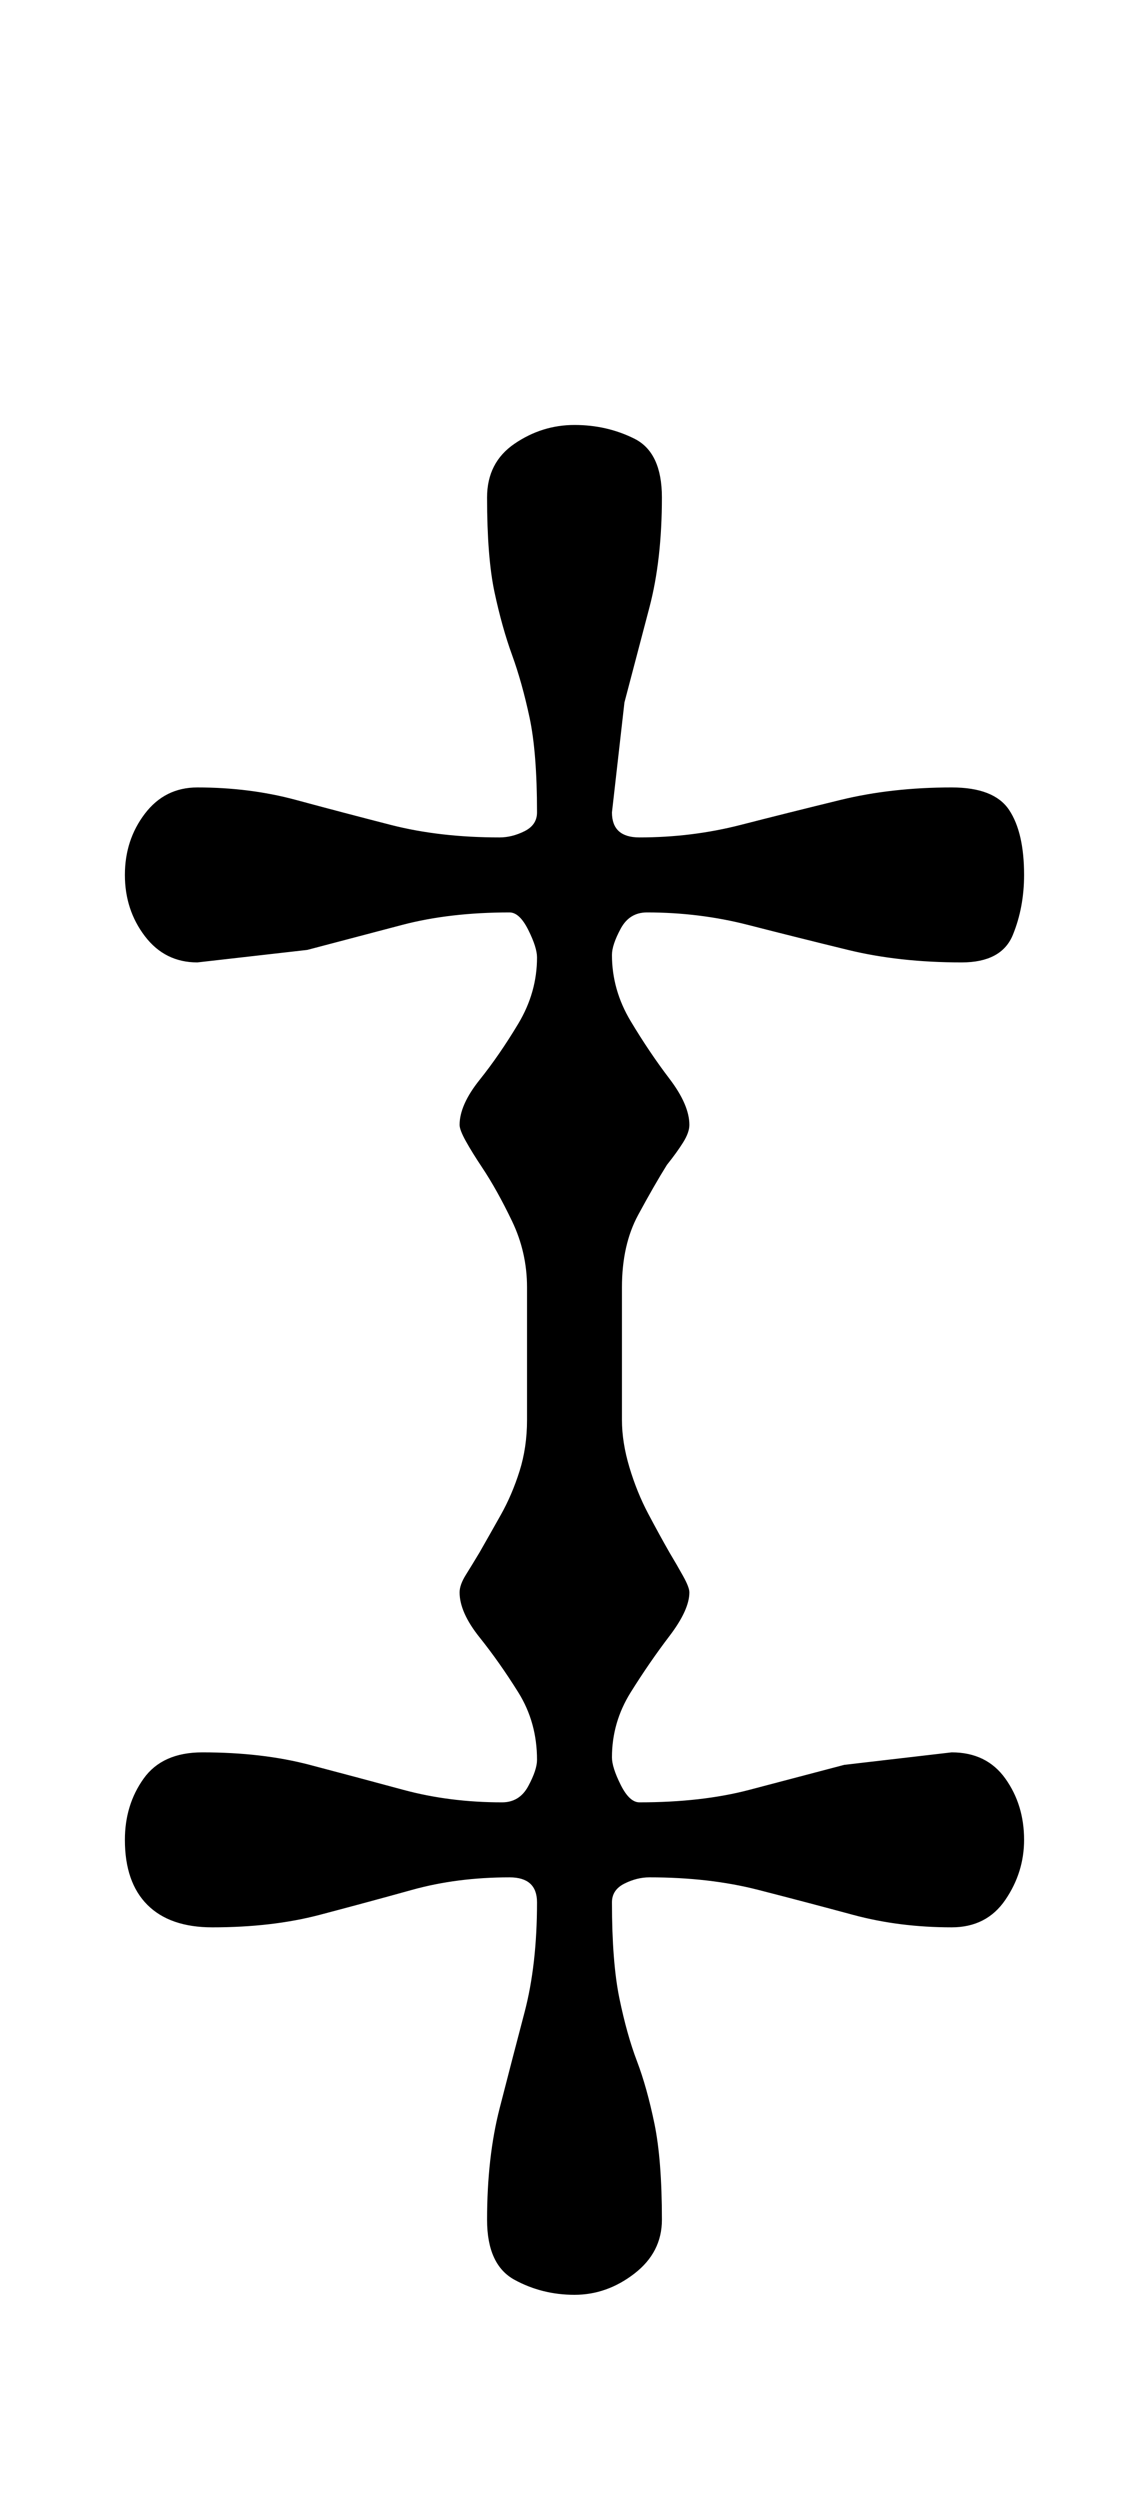 <?xml version="1.0" standalone="no"?>
<!DOCTYPE svg PUBLIC "-//W3C//DTD SVG 1.1//EN" "http://www.w3.org/Graphics/SVG/1.1/DTD/svg11.dtd" >
<svg xmlns="http://www.w3.org/2000/svg" xmlns:xlink="http://www.w3.org/1999/xlink" version="1.1" viewBox="-10 0 450 1000">
  <g transform="matrix(1 0 0 -1 0 800)">
   <path fill="currentColor"
d="M220 -118q-13 0 -24 6t-11 24q0 25 5 44.5t10 38.5t5 44q0 10 -11 10q-21 0 -39 -5t-37 -10t-43 -5q-17 0 -26 9t-9 26q0 14 7.5 24.5t23.5 10.5q24 0 43 -5t37.5 -10t39.5 -5q7 0 10.5 6.5t3.5 10.5q0 15 -7.5 27t-15.5 22t-8 18q0 3 2.5 7t5.5 9q4 7 8.5 15t7.5 17.5
t3 20.5v53q0 14 -6 26.5t-12 21.5q-4 6 -6.5 10.5t-2.5 6.5q0 8 8 18t15.5 22.5t7.5 26.5q0 4 -3.5 11t-7.5 7q-24 0 -43 -5l-38 -10t-44 -5q-13 0 -21 10.5t-8 24.5t8 24.5t21 10.5q21 0 39.5 -5t38 -10t43.5 -5q5 0 10 2.5t5 7.5q0 24 -3 38t-7 25t-7 25t-3 38
q0 14 11 21.5t24 7.5t24 -5.5t11 -23.5q0 -25 -5 -44l-10 -38t-5 -44q0 -10 11 -10q21 0 40.5 5t40 10t44.5 5q17 0 23 -9t6 -26q0 -13 -4.5 -24t-20.5 -11q-25 0 -45.5 5t-40 10t-40.5 5q-7 0 -10.5 -6.5t-3.5 -10.5q0 -14 7.5 -26.5t15.5 -23t8 -18.5q0 -3 -2.5 -7
t-6.5 -9q-5 -8 -11.5 -20t-6.5 -29v-53q0 -9 3 -19t7.5 -18.5t8.5 -15.5q3 -5 5.5 -9.5t2.5 -6.5q0 -7 -8 -17.5t-15.5 -22.5t-7.5 -26q0 -4 3.5 -11t7.5 -7q25 0 44 5l38 10t43 5q14 0 21.5 -10.5t7.5 -24.5q0 -13 -7.5 -24t-21.5 -11q-21 0 -39.5 5t-38 10t-43.5 5
q-5 0 -10 -2.5t-5 -7.5q0 -24 3 -38.5t7 -25t7 -25t3 -38.5q0 -13 -11 -21.5t-24 -8.5z" />
  </g>

</svg>
